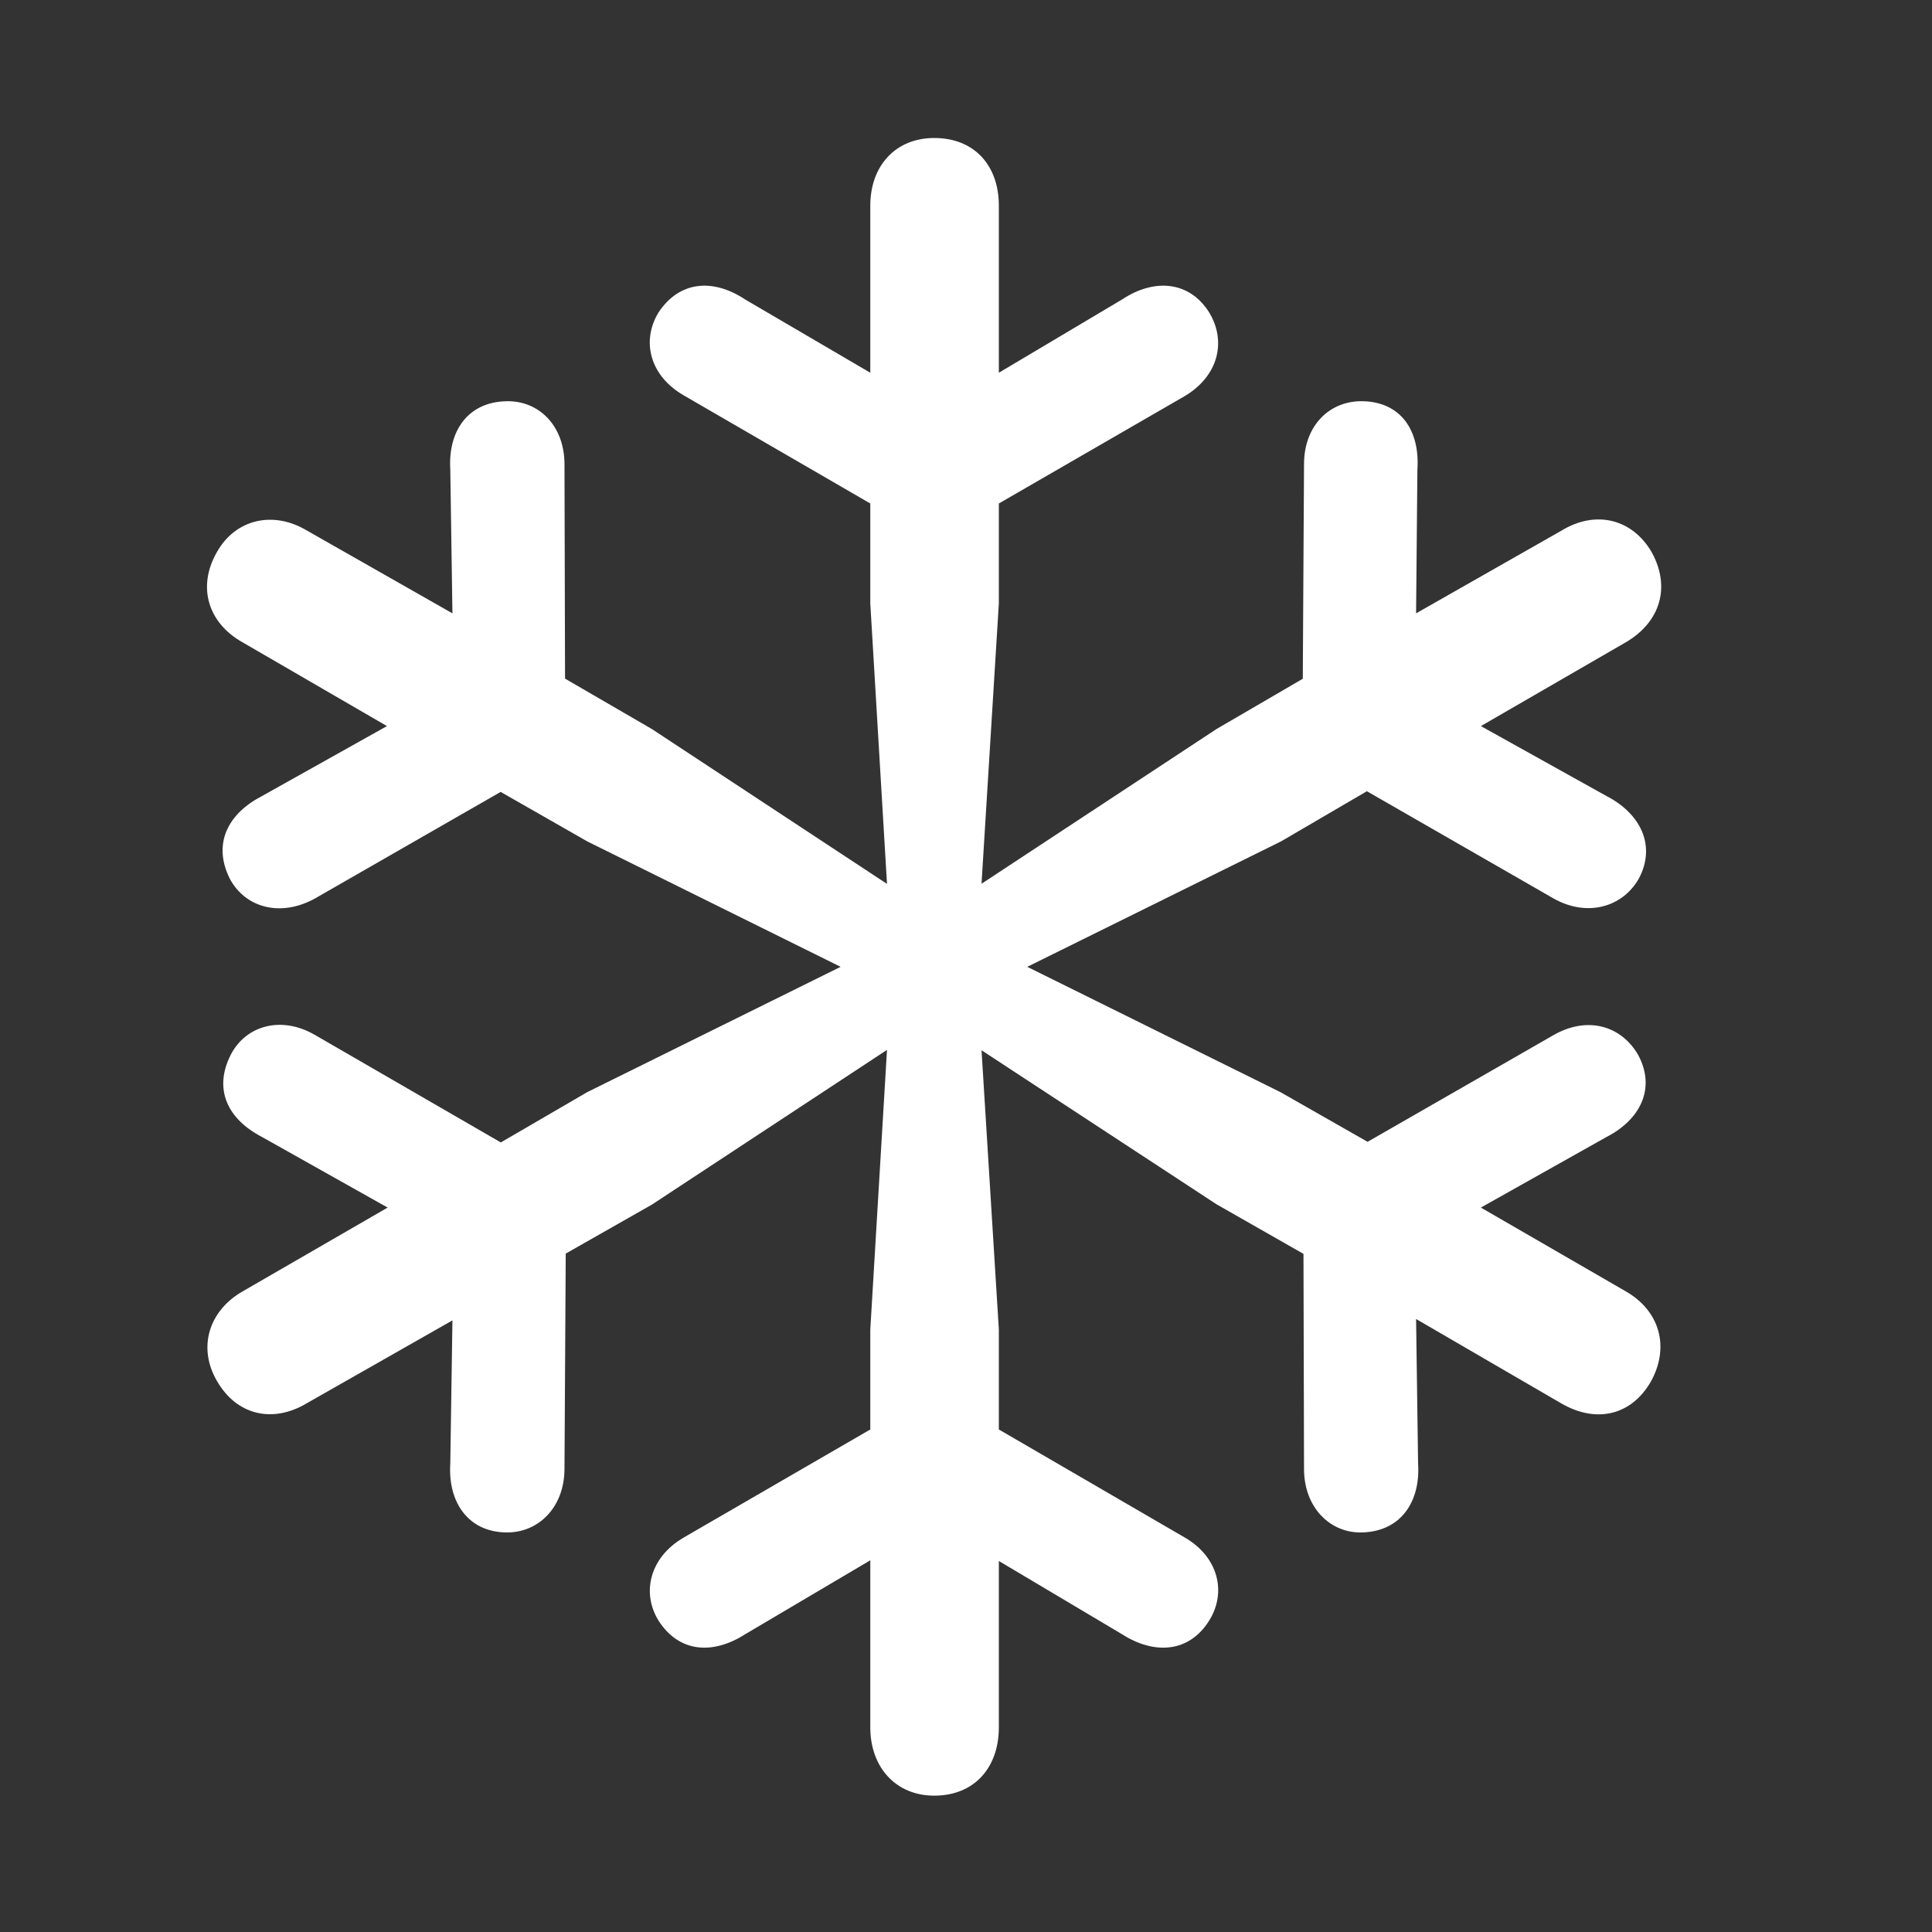 <svg width="28" height="28" viewBox="0 0 28 28" fill="none" xmlns="http://www.w3.org/2000/svg">
<rect x="0" y="0" width="28" height="28" fill="#333333" stroke="none"/>
<path d="M13.54 26.024C14.123 26.024 14.476 25.615 14.476 25.035V22.623L16.262 23.685C16.725 23.982 17.234 23.956 17.526 23.484C17.777 23.081 17.663 22.569 17.171 22.283L14.476 20.717V19.269L14.225 15.221L17.63 17.453L18.891 18.172L18.899 21.287C18.898 21.852 19.283 22.226 19.746 22.209C20.307 22.192 20.588 21.758 20.552 21.211L20.523 19.116L22.622 20.336C23.14 20.639 23.648 20.507 23.926 20.022C24.203 19.522 24.055 18.995 23.558 18.713L21.462 17.501L23.283 16.478C23.771 16.227 24.002 15.775 23.742 15.29C23.499 14.867 23.011 14.721 22.521 14.998L19.82 16.548L18.557 15.828L14.888 14.012L18.566 12.194L19.81 11.467L22.511 13.019C23.002 13.298 23.518 13.148 23.753 12.73C24.005 12.251 23.773 11.79 23.283 11.537L21.462 10.523L23.558 9.311C24.067 9.015 24.215 8.505 23.937 8.002C23.657 7.521 23.129 7.387 22.632 7.689L20.523 8.889L20.542 6.806C20.58 6.245 20.307 5.83 19.758 5.815C19.275 5.8 18.898 6.165 18.899 6.728L18.881 9.837L17.63 10.566L14.225 12.808L14.476 8.746V7.297L17.171 5.74C17.663 5.446 17.775 4.944 17.526 4.531C17.238 4.069 16.725 4.032 16.262 4.34L14.476 5.402V2.98C14.476 2.4 14.123 2 13.54 2C12.98 2 12.613 2.402 12.613 2.98V5.402L10.799 4.34C10.334 4.032 9.846 4.069 9.542 4.531C9.293 4.944 9.417 5.446 9.909 5.73L12.613 7.297V8.746L12.855 12.81L9.448 10.566L8.189 9.835L8.181 6.728C8.18 6.165 7.805 5.8 7.332 5.815C6.773 5.83 6.492 6.256 6.526 6.804L6.557 8.889L4.448 7.689C3.961 7.397 3.413 7.521 3.143 8.002C2.855 8.505 3.013 9.029 3.519 9.311L5.608 10.523L3.797 11.537C3.307 11.79 3.077 12.224 3.329 12.732C3.554 13.158 4.069 13.298 4.569 13.019L7.256 11.477L8.511 12.194L12.183 14.012L8.511 15.828L7.258 16.557L4.559 14.996C4.069 14.715 3.562 14.867 3.346 15.283C3.085 15.793 3.307 16.224 3.797 16.478L5.618 17.501L3.521 18.713C3.024 18.995 2.863 19.532 3.143 20.012C3.432 20.517 3.959 20.63 4.448 20.336L6.557 19.136L6.526 21.209C6.49 21.758 6.773 22.194 7.322 22.209C7.797 22.224 8.18 21.85 8.181 21.287L8.199 18.168L9.448 17.458L12.855 15.216L12.613 19.269V20.717L9.909 22.283C9.417 22.569 9.295 23.081 9.542 23.484C9.842 23.956 10.334 23.982 10.799 23.685L12.613 22.613V25.035C12.613 25.61 12.98 26.024 13.54 26.024Z" fill="white"/>
</svg>
